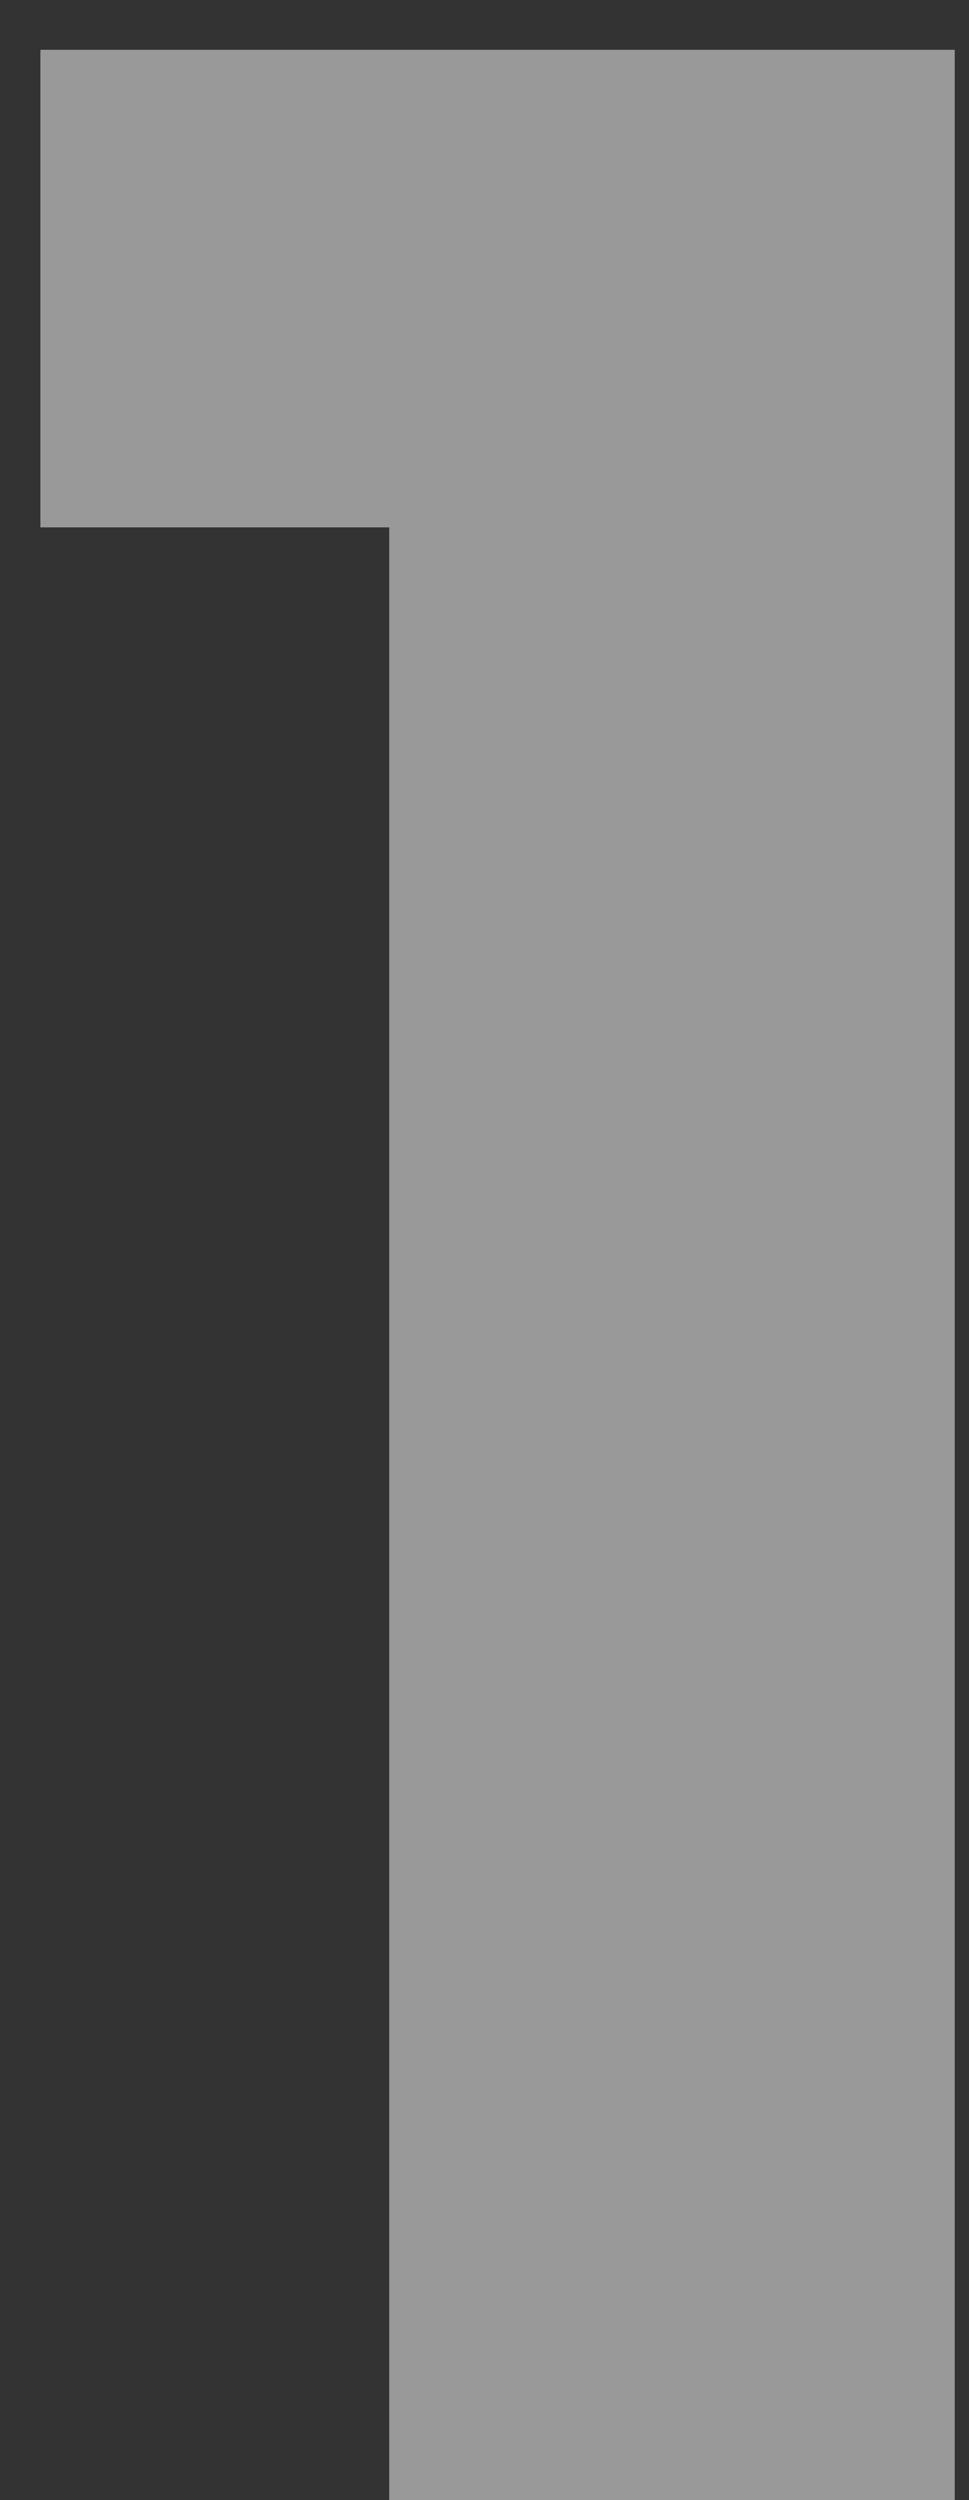 <svg width="19" height="49" viewBox="0 0 19 49" fill="none" xmlns="http://www.w3.org/2000/svg">
<rect x="0" y="0" width="19" height="49" fill="#333333" stroke="none"/>
<path opacity="0.5" d="M7.632 49H18.72V0.976H0.792V10.336H7.632V49Z" fill="white"/>
</svg>
